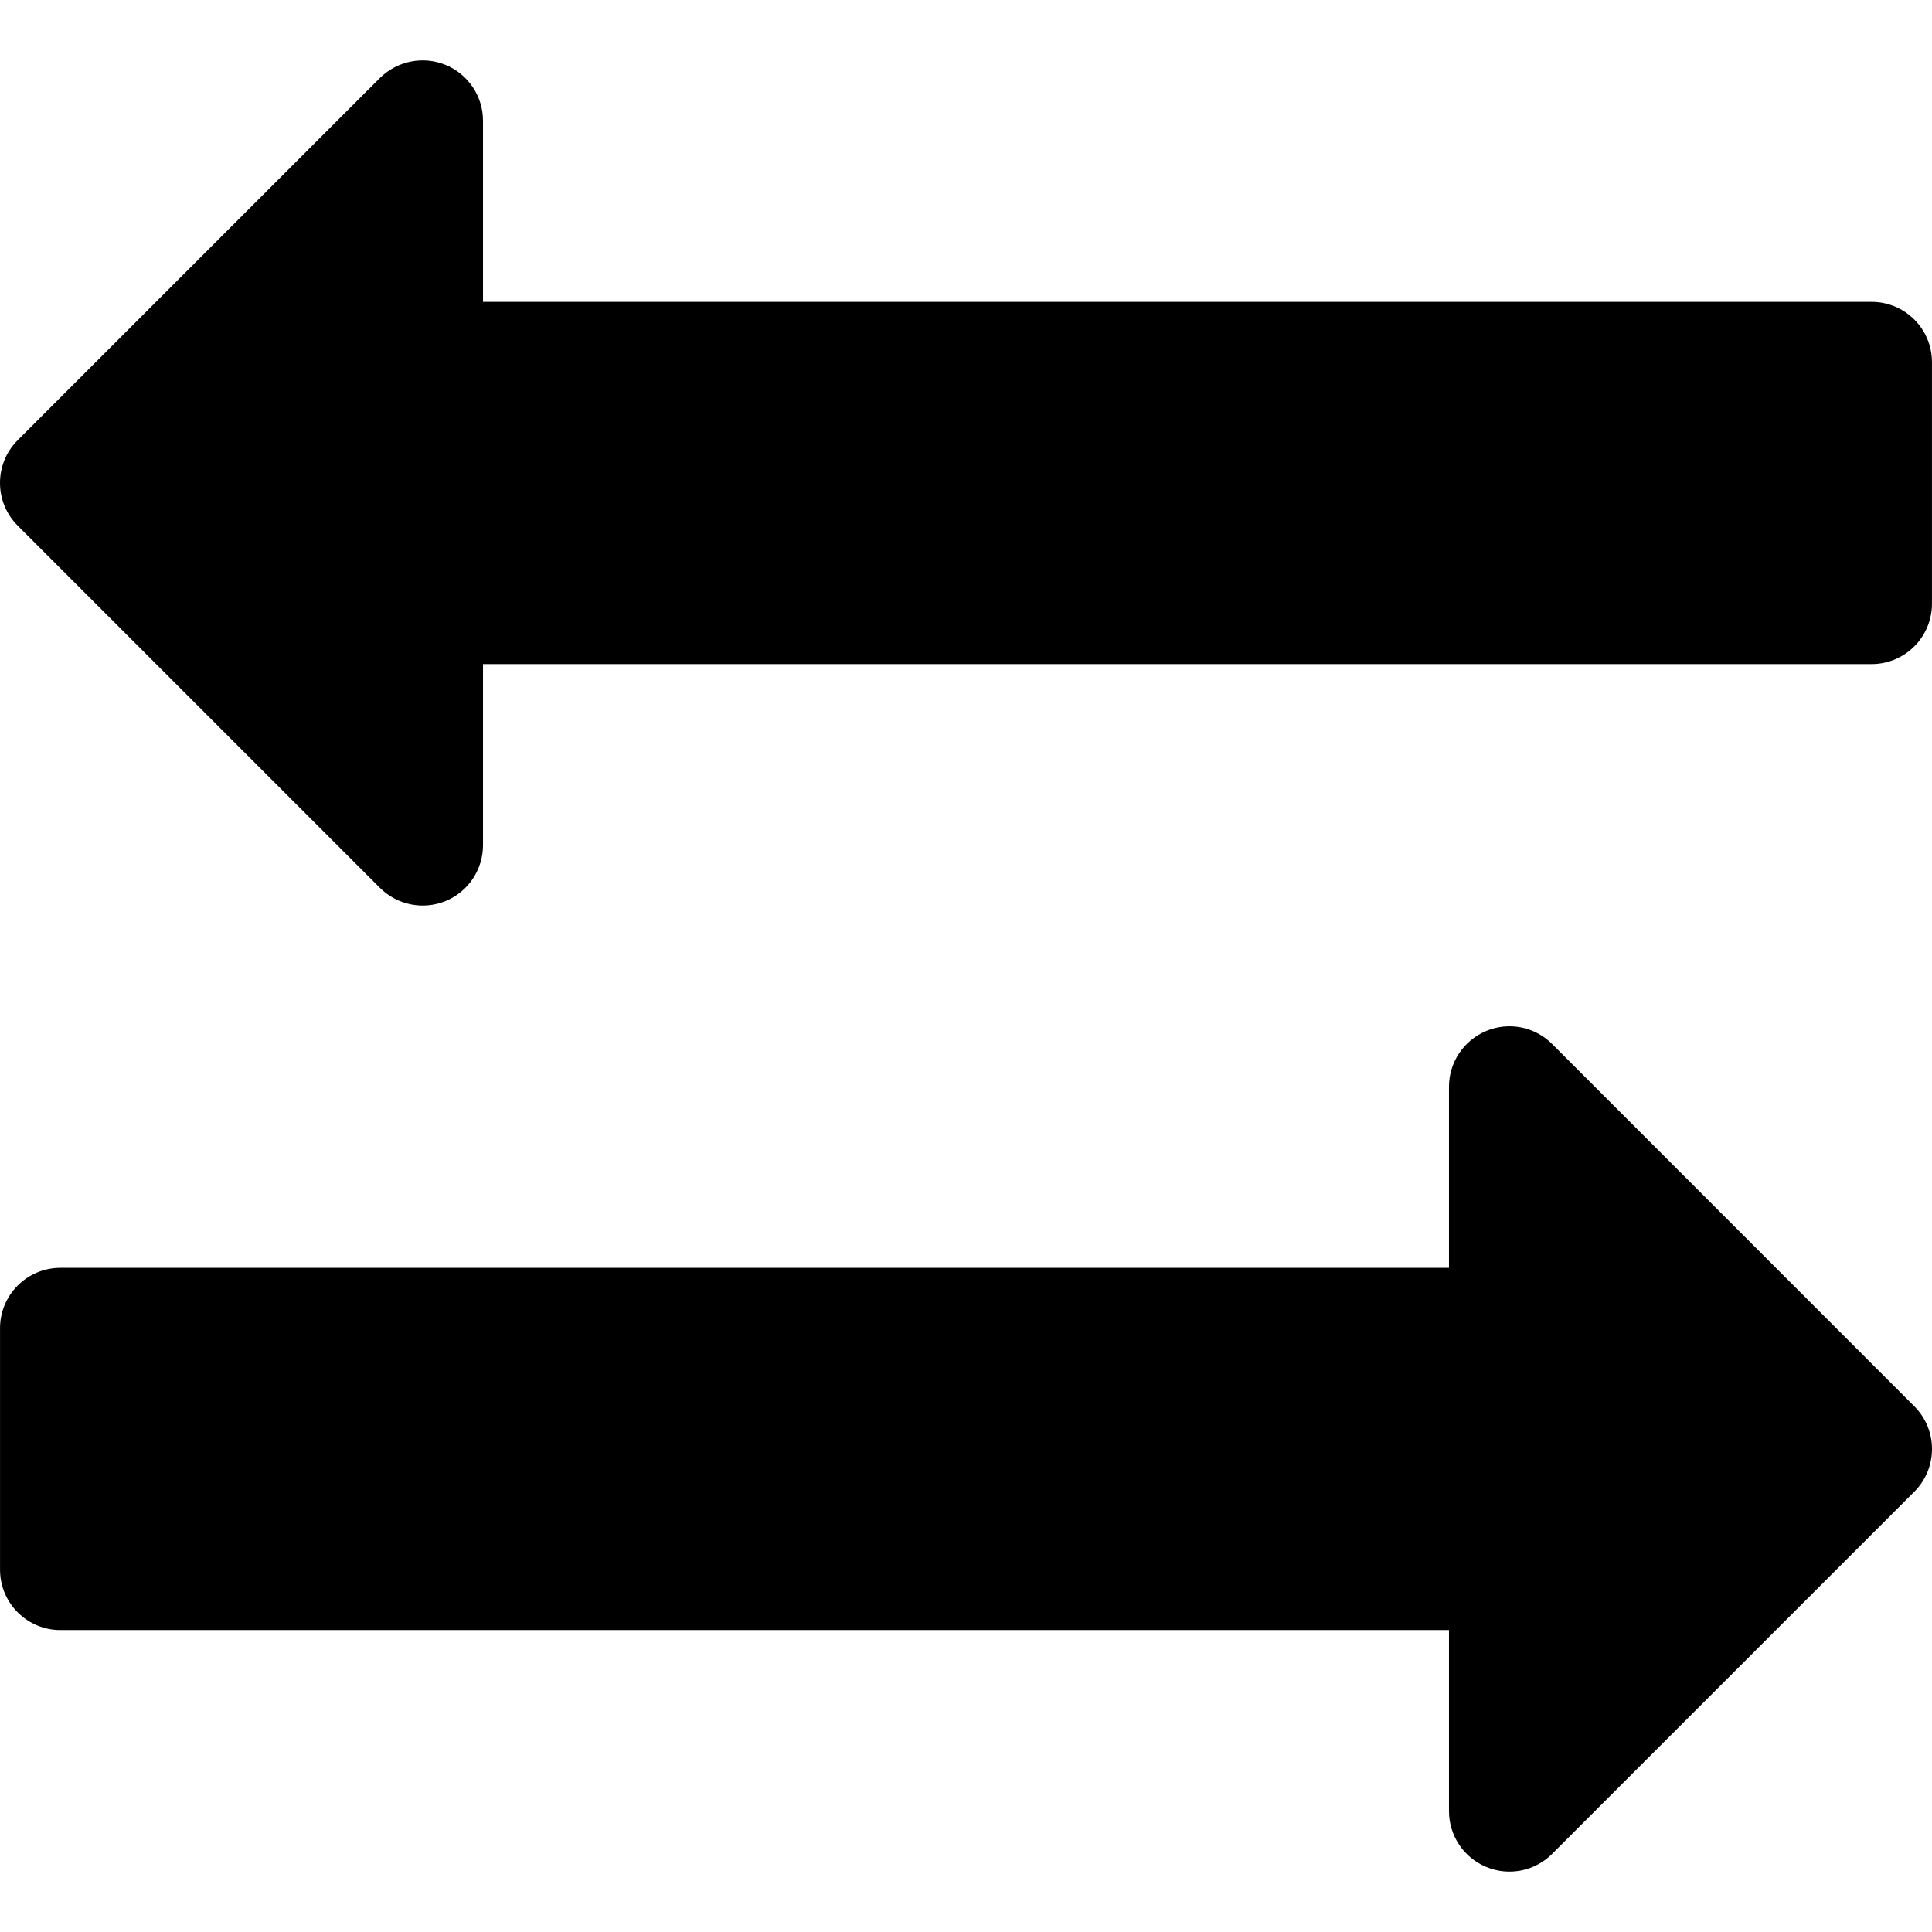 <?xml version="1.0" encoding="iso-8859-1"?>
<!-- Generator: Adobe Illustrator 19.0.0, SVG Export Plug-In . SVG Version: 6.00 Build 0)  -->
<svg version="1.1" id="transferIcon" class="icon" xmlns="http://www.w3.org/2000/svg" xmlns:xlink="http://www.w3.org/1999/xlink" x="0px" y="0px"
	 viewBox="0 0 512.016 512.016" style="enable-background:new 0 0 512.016 512.016;" xml:space="preserve">
<g>
	<g>
		<path d="M496.008,79.997h-368v-48c0-6.464-3.904-12.32-9.888-14.784s-12.832-1.088-17.44,3.456l-96,96
			c-6.24,6.24-6.24,16.384,0,22.624l96,96c4.608,4.576,11.456,5.952,17.44,3.488s9.888-8.32,9.888-14.784v-48h368
			c8.832,0,16-7.168,16-16v-64C512.008,87.133,504.84,79.997,496.008,79.997z"/>
	</g>
</g>
<g>
	<g>
		<path d="M507.336,372.701l-96-96.032c-4.576-4.576-11.456-5.952-17.44-3.456c-5.984,2.496-9.888,8.32-9.888,14.784v48h-368
			c-8.832,0-16,7.168-16,16v64c0,8.832,7.168,16,16,16h368v48c0,6.464,3.904,12.32,9.888,14.784
			c5.984,2.496,12.864,1.12,17.44-3.456l96-96C513.576,389.085,513.576,378.941,507.336,372.701z"/>
	</g>
</g>
<g>
</g>
<g>
</g>
<g>
</g>
<g>
</g>
<g>
</g>
<g>
</g>
<g>
</g>
<g>
</g>
<g>
</g>
<g>
</g>
<g>
</g>
<g>
</g>
<g>
</g>
<g>
</g>
<g>
</g>
</svg>
